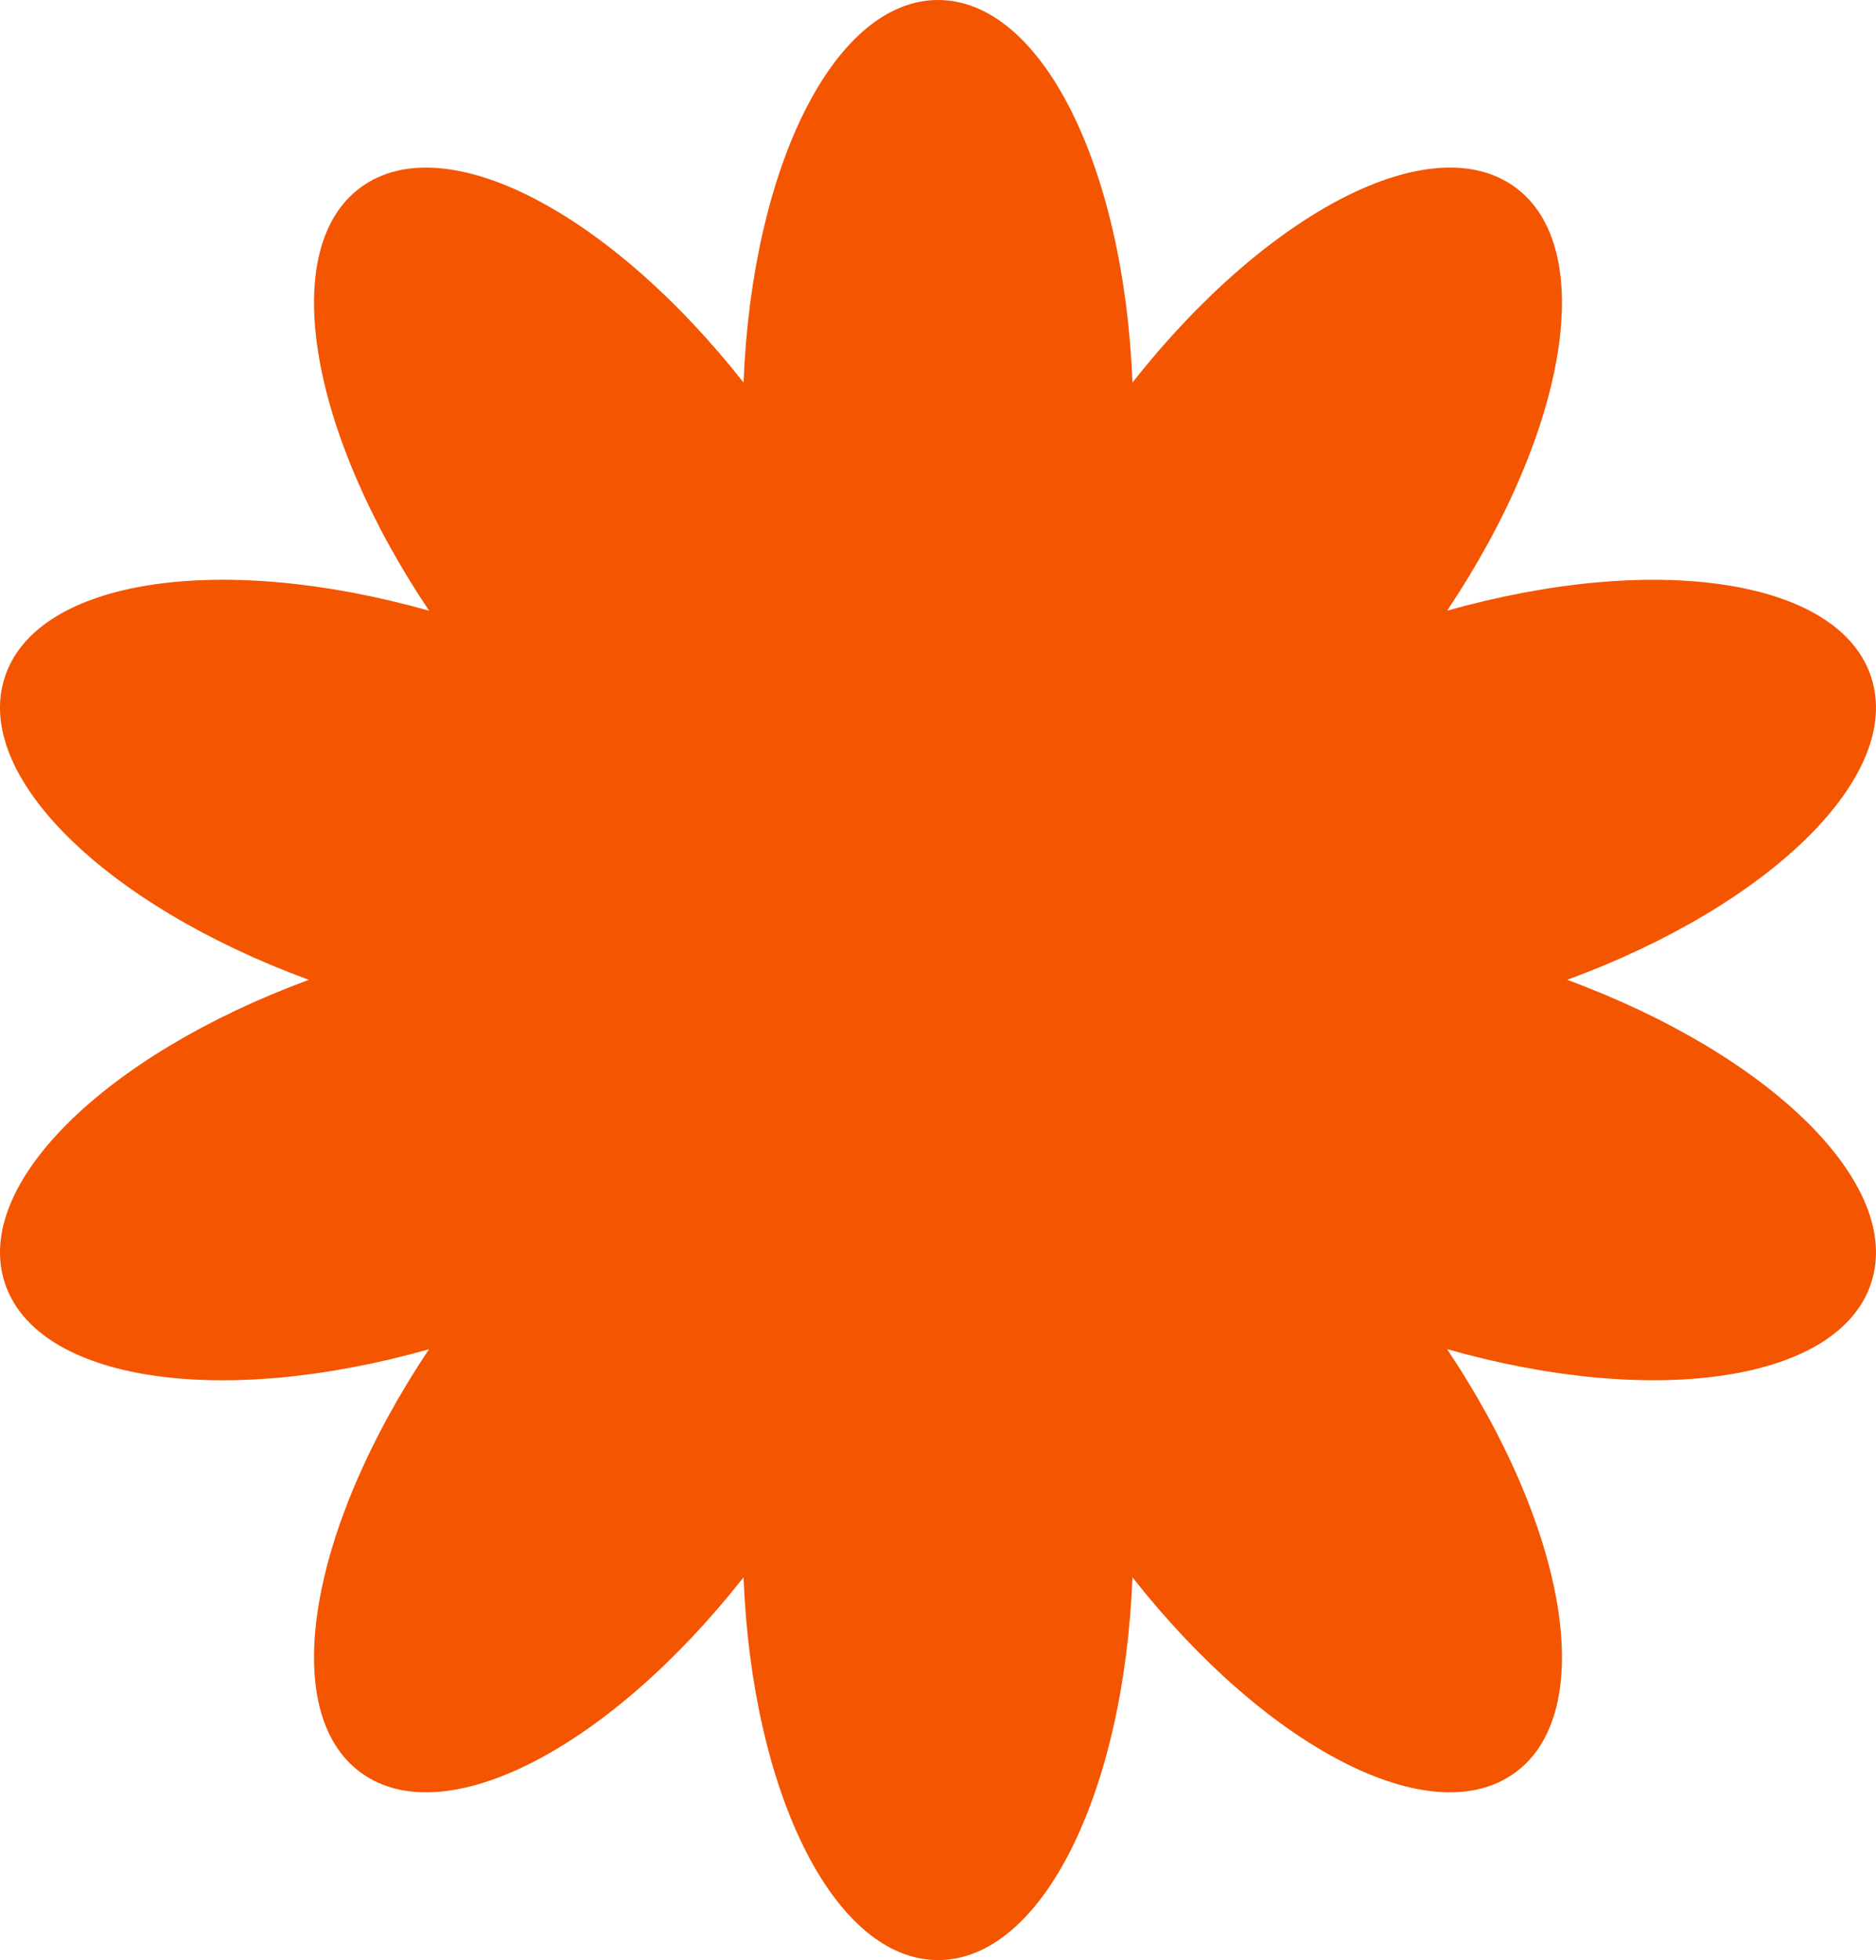 <svg width="90" height="94" viewBox="0 0 90 94" fill="none" xmlns="http://www.w3.org/2000/svg">
<path d="M75.185 46.99C84.977 43.393 91.309 37.177 89.77 32.478C88.242 27.769 79.457 26.456 69.424 29.288C75.218 20.63 76.68 11.876 72.672 8.967C68.656 6.063 60.775 10.162 54.329 18.345C53.919 7.94 49.953 0 45.005 0C40.052 0 36.081 7.94 35.671 18.346C29.225 10.163 21.343 6.064 17.328 8.969C13.317 11.879 14.782 20.632 20.584 29.288C10.546 26.453 1.759 27.769 0.23 32.478C-1.31 37.177 5.023 43.392 14.814 46.99C5.024 50.599 -1.31 56.823 0.23 61.522C1.765 66.236 10.552 67.546 20.584 64.704C14.783 73.369 13.317 82.122 17.328 85.022C21.351 87.929 29.231 83.83 35.671 75.644C36.081 86.056 40.051 94 45.005 94C49.953 94 53.919 86.056 54.329 75.644C60.769 83.829 68.649 87.93 72.672 85.022C76.68 82.123 75.219 73.371 69.424 64.702C79.453 67.544 88.235 66.234 89.769 61.523C91.31 56.822 84.976 50.598 75.185 46.99Z" fill="#F45500"/>
</svg>

